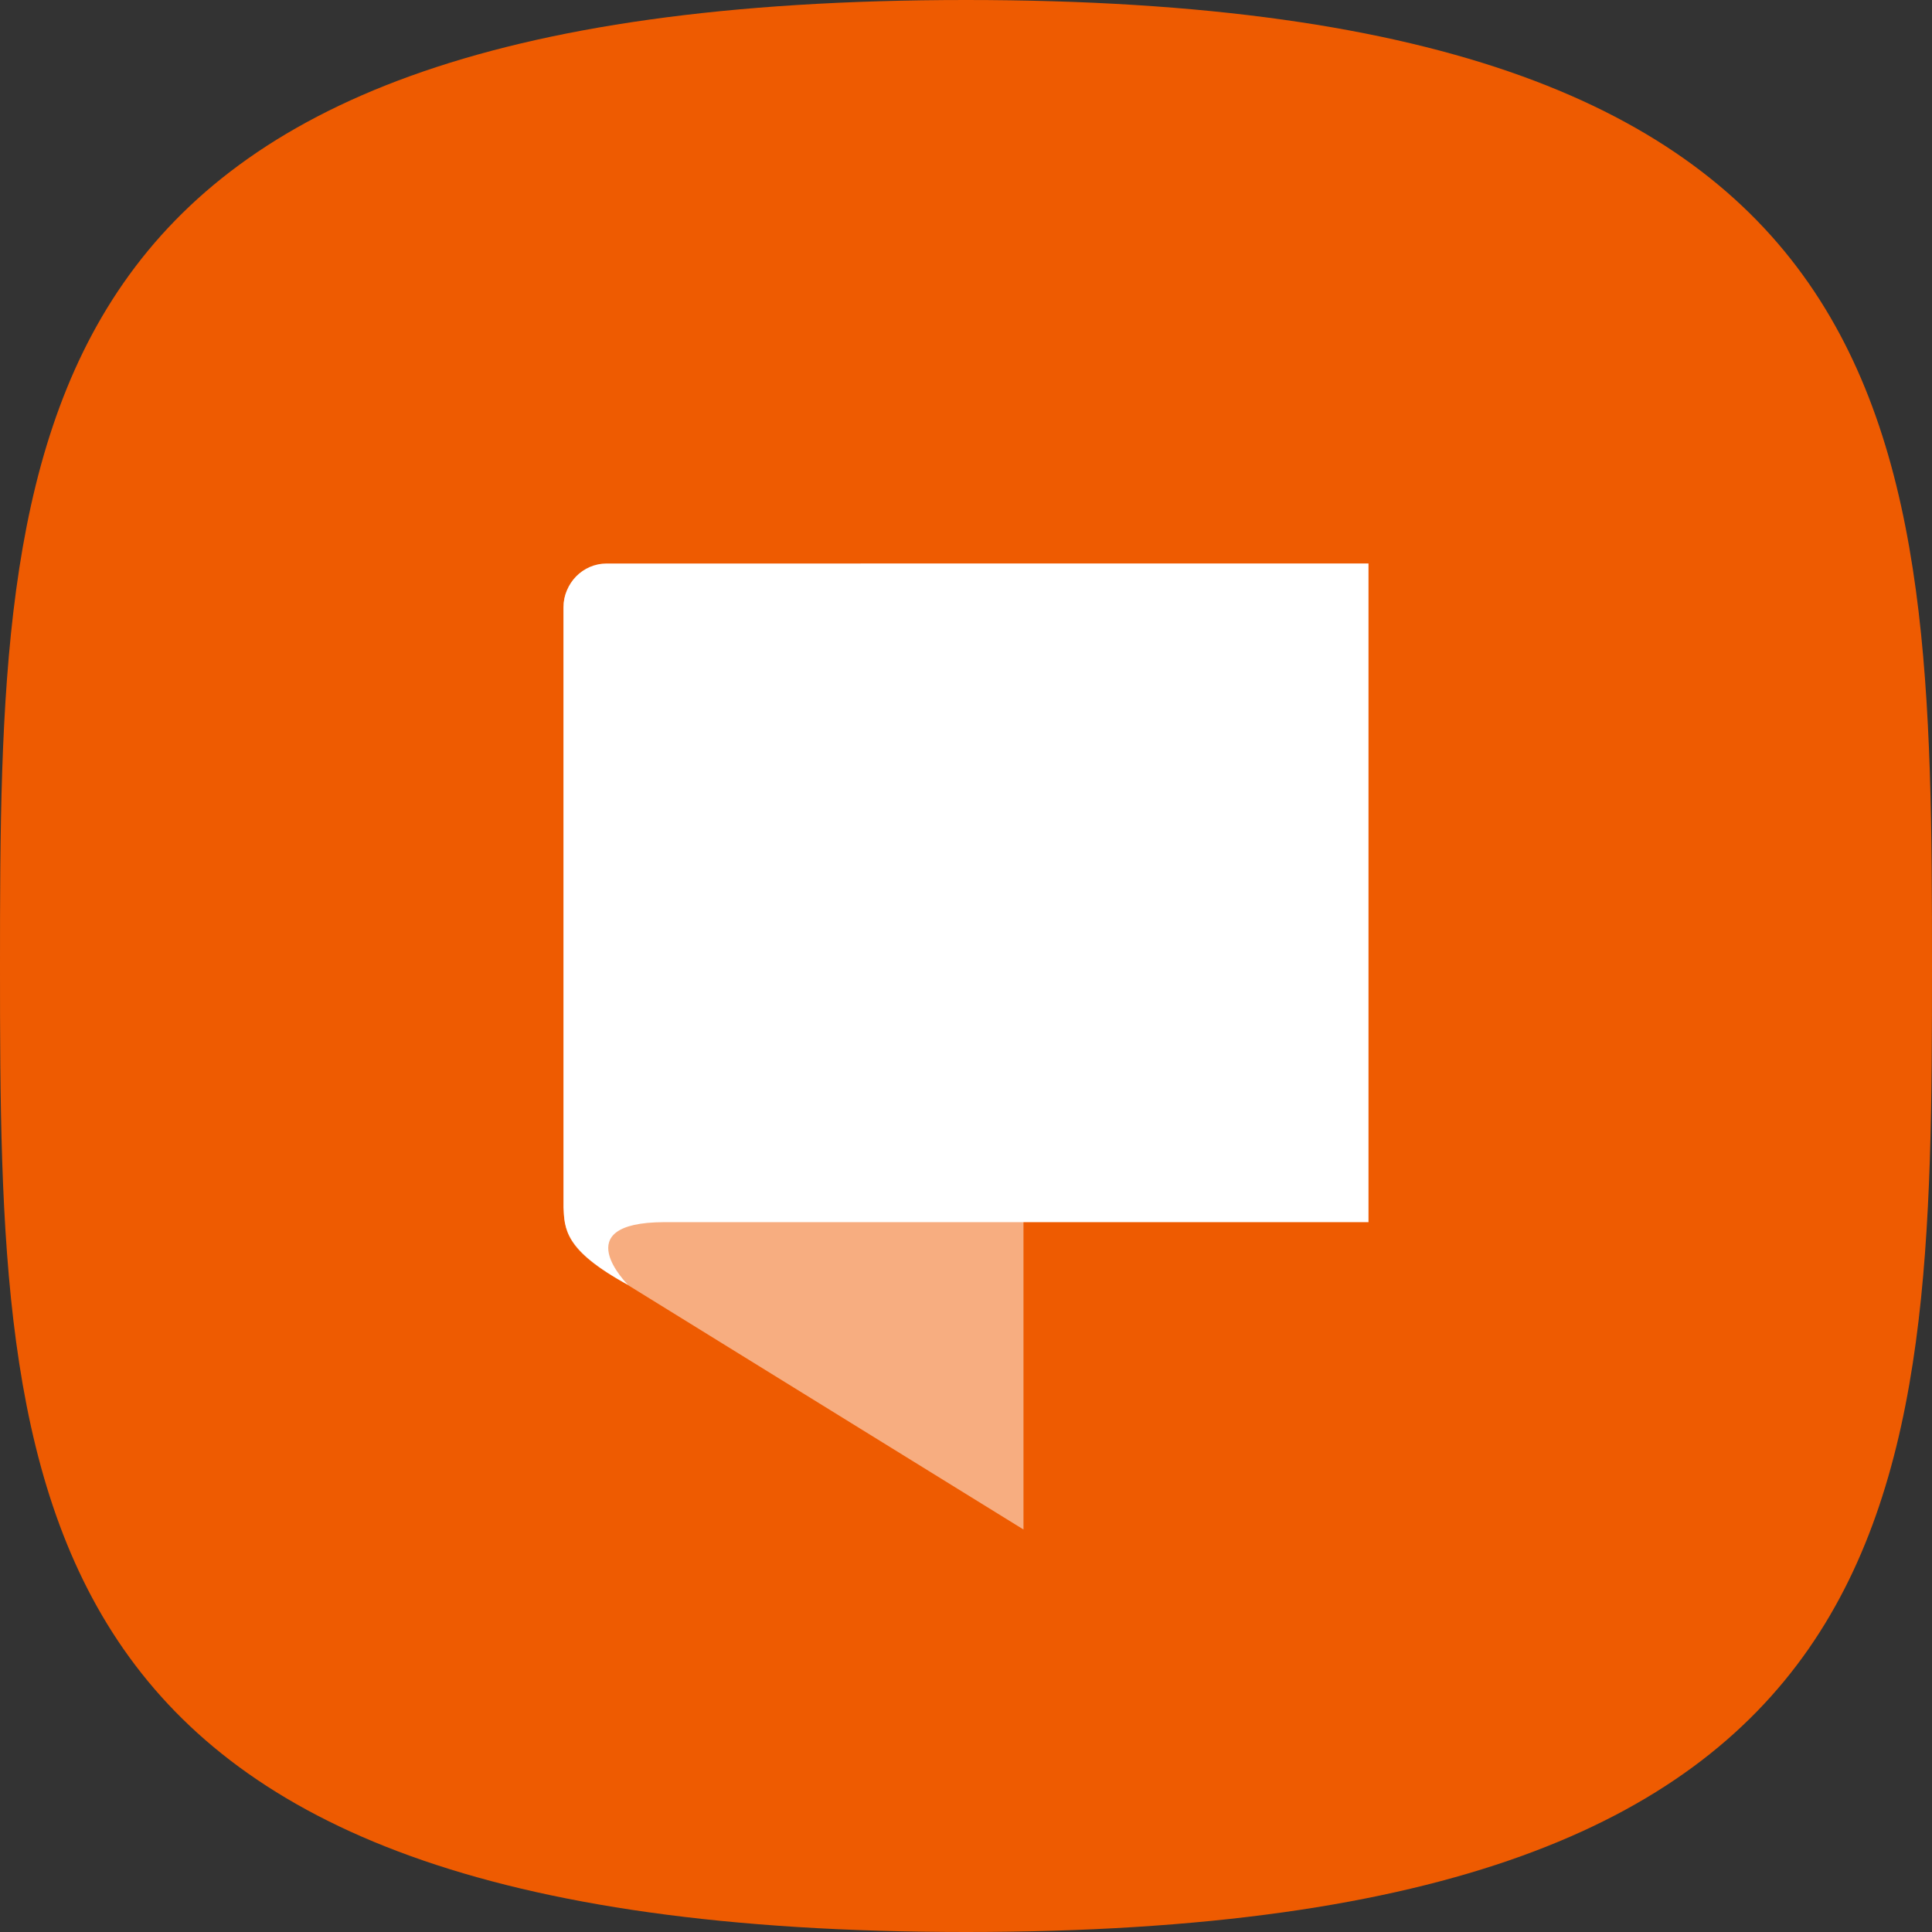 <svg height="48" viewBox="0 0 48 48" width="48" xmlns="http://www.w3.org/2000/svg"><rect x="0" y="0" width="48" height="48" fill="#333333" stroke="none"/><g fill="none"><path d="m24 48c23.815 0 24-10.745 24-24s-.185-24-24-24c-23.815 0-24 10.745-24 24s.185 24 24 24z" fill="#ee5b01"/><g fill="#fff" transform="translate(14 14)"><path d="m.005 16.017-.005-14.928c-0-.601.406-.829.906-.512l10.522 6.696v16.727l-9.857-6.091c-1.366-.757-1.564-1.227-1.566-1.892z" fill-opacity=".5"/><path d="m1.072 0c-.592 0-1.072.488-1.072 1.093v14.907c.03.512.004 1.047 1.602 1.921 0 0-1.566-1.549.898-1.557h17.5v-16.364z"/></g></g></svg>